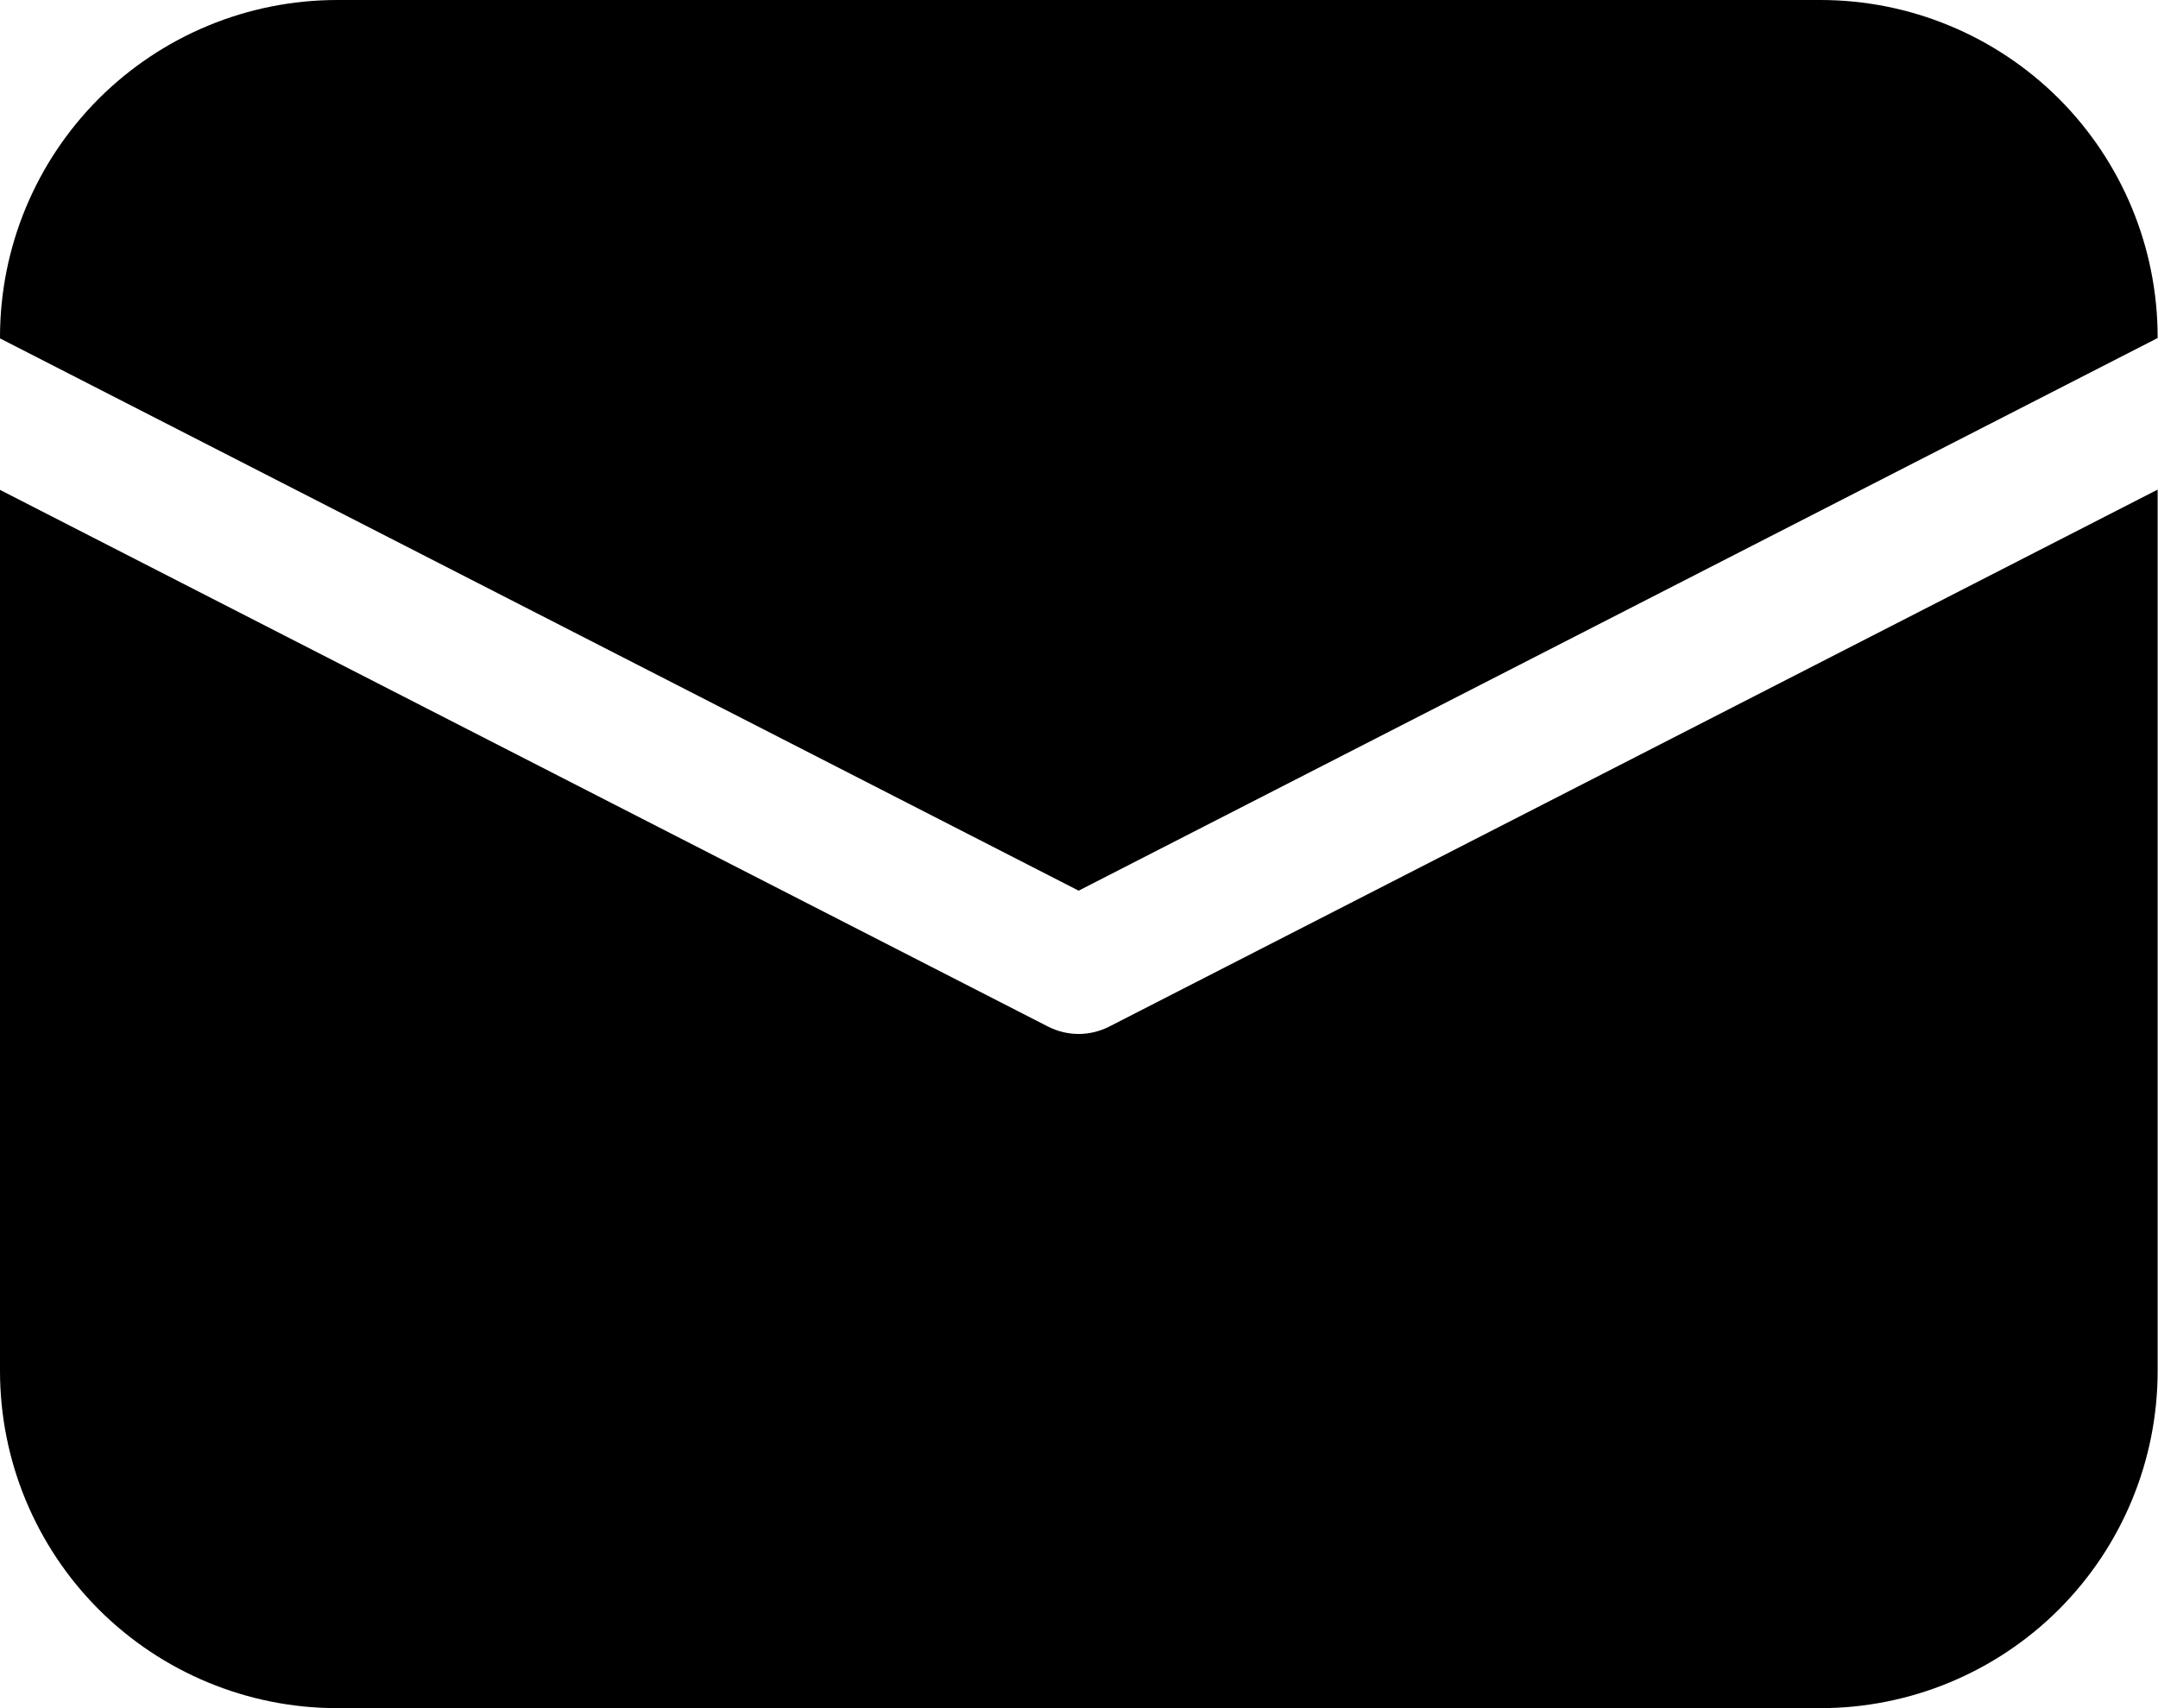 <svg width="24" height="19" viewBox="0 0 24 19" fill="none" xmlns="http://www.w3.org/2000/svg">
<path d="M0 3.75C0 2.755 0.395 1.802 1.098 1.098C1.802 0.395 2.755 0 3.75 0H20.246C21.241 0 22.194 0.395 22.898 1.098C23.601 1.802 23.996 2.755 23.996 3.75V3.76L11.996 9.907L0 3.764V3.75ZM0 5.449V15.25C0 16.245 0.395 17.198 1.098 17.902C1.802 18.605 2.755 19 3.75 19H20.246C21.241 19 22.194 18.605 22.898 17.902C23.601 17.198 23.996 16.245 23.996 15.25V5.446L12.338 11.418C12.232 11.472 12.115 11.501 11.996 11.501C11.877 11.501 11.76 11.472 11.654 11.418L0 5.449Z" fill="black"/>
</svg>
